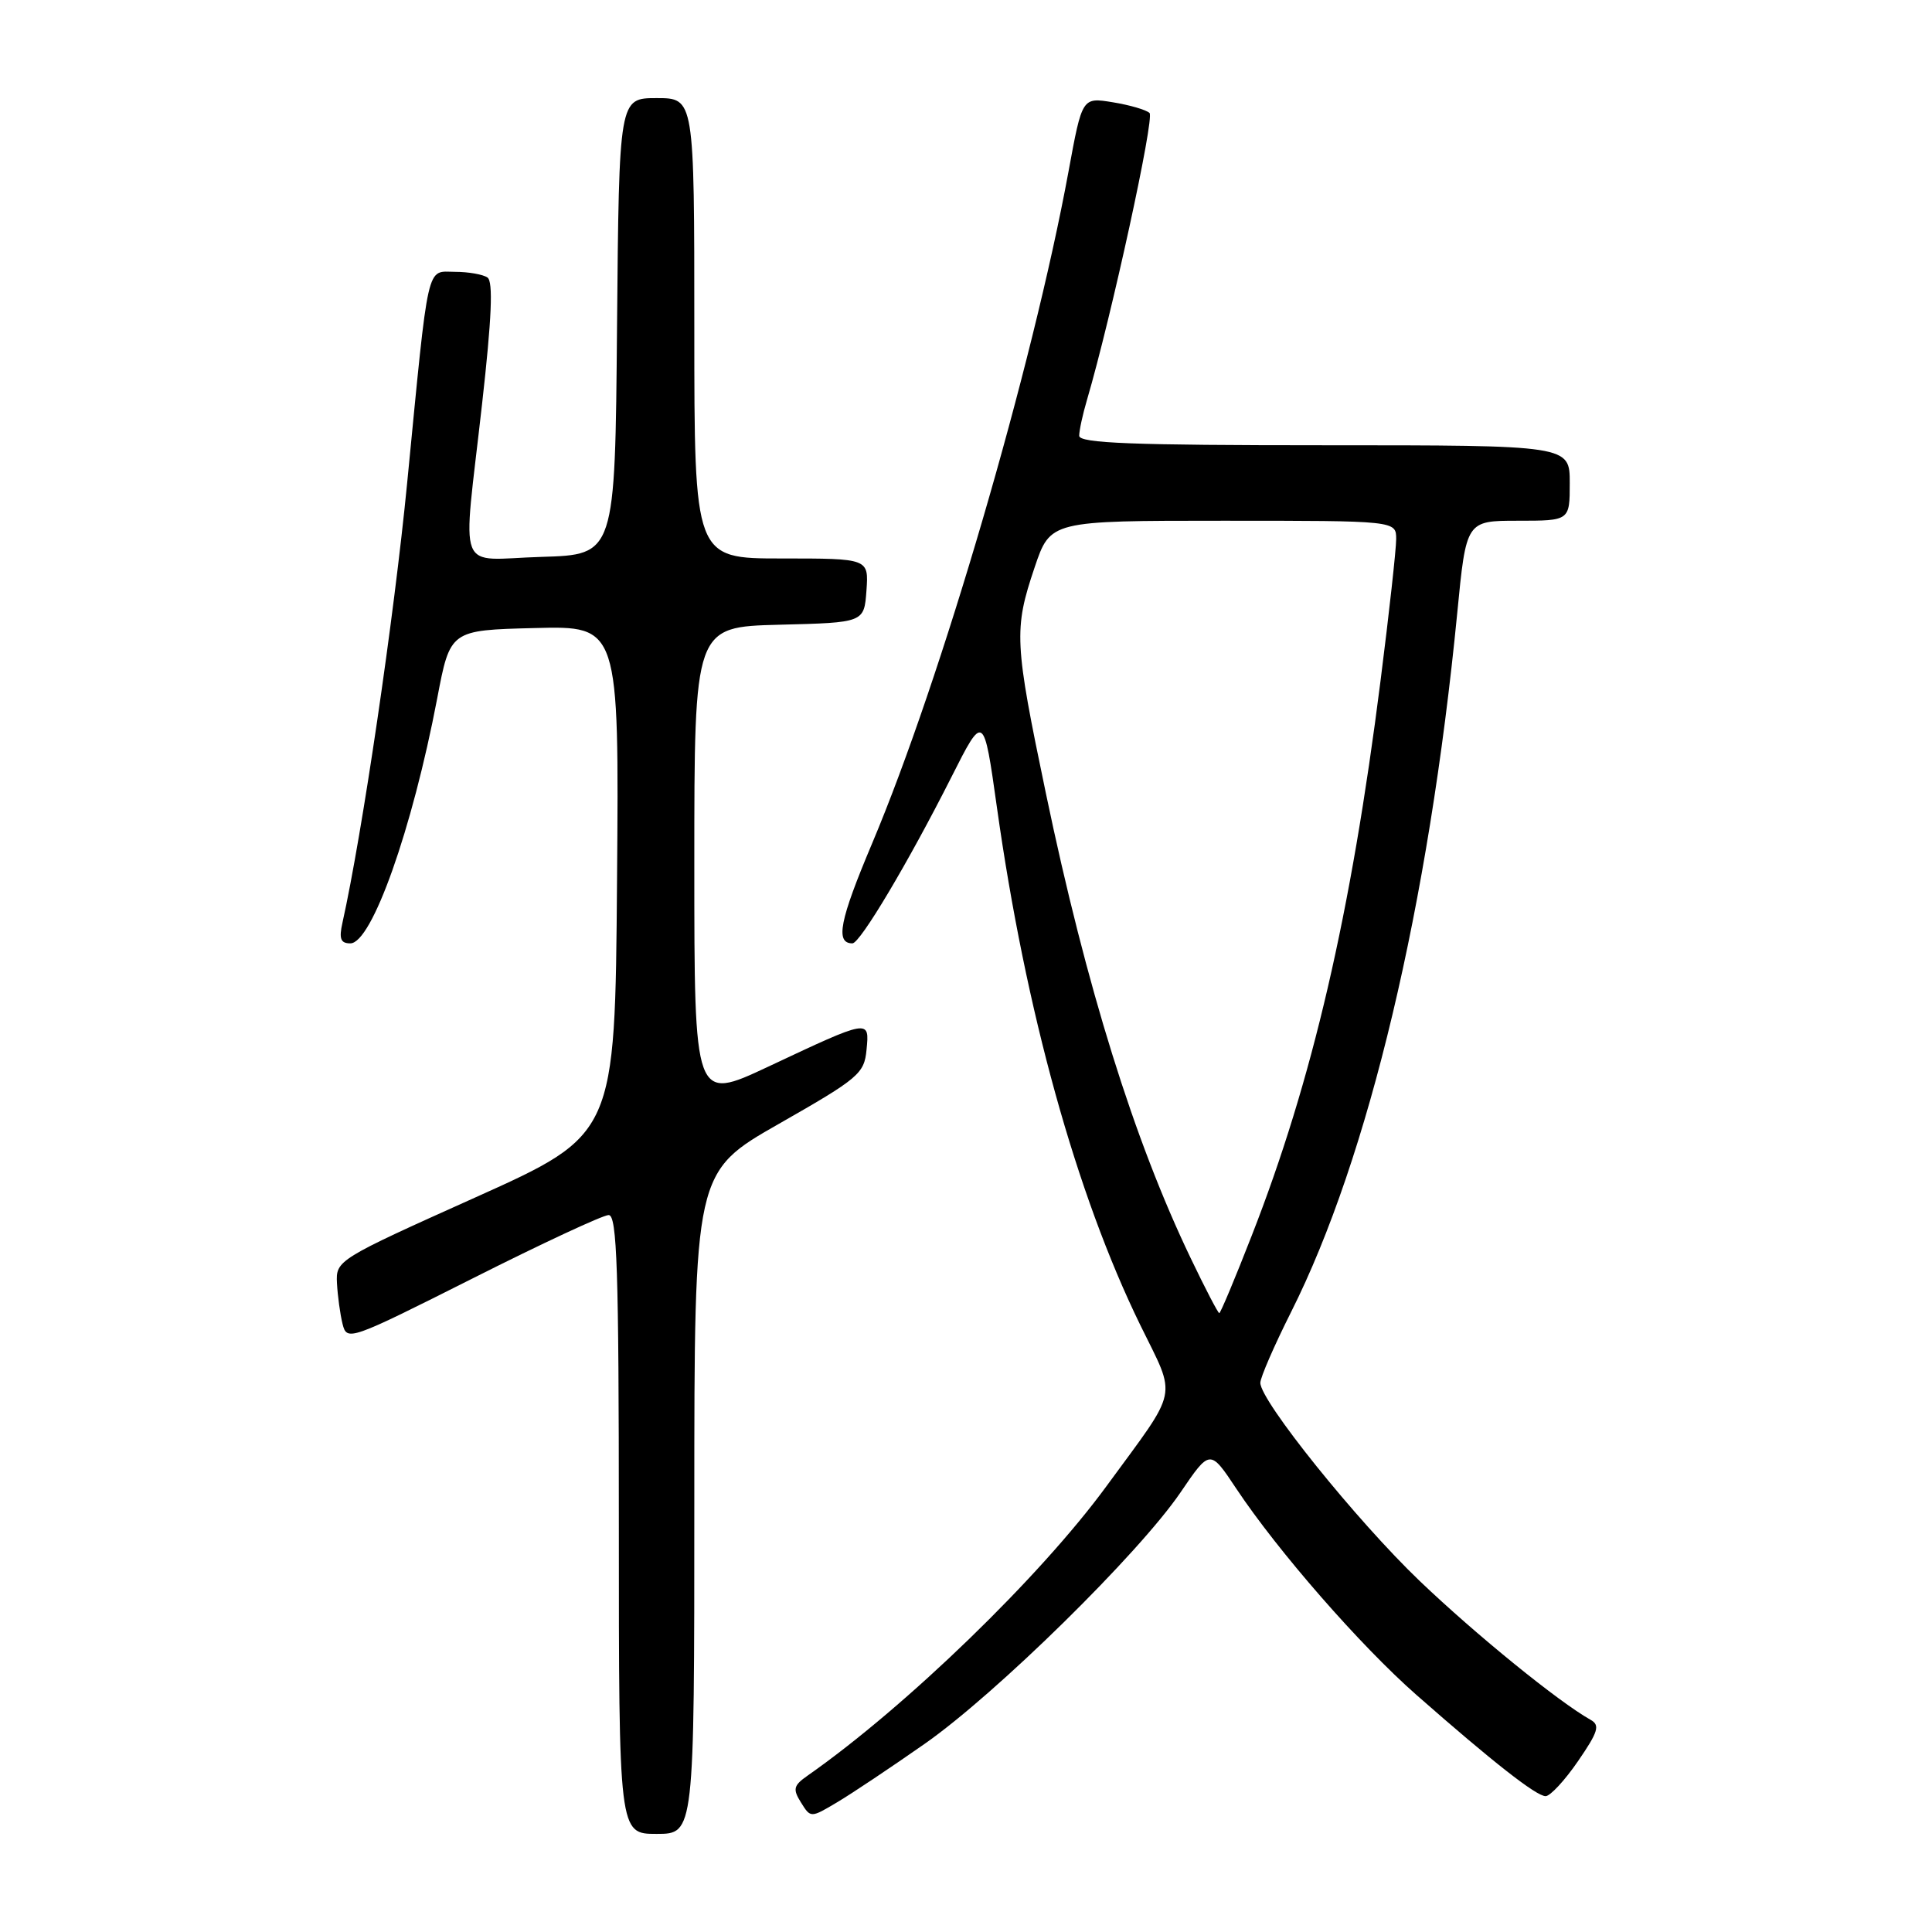 <?xml version="1.0" encoding="UTF-8" standalone="no"?>
<!DOCTYPE svg PUBLIC "-//W3C//DTD SVG 1.1//EN" "http://www.w3.org/Graphics/SVG/1.1/DTD/svg11.dtd" >
<svg xmlns="http://www.w3.org/2000/svg" xmlns:xlink="http://www.w3.org/1999/xlink" version="1.1" viewBox="0 0 256 256">
 <g >
 <path fill="currentColor"
d=" M 92.00 199.15 C 92.00 155.30 92.00 155.30 103.25 148.89 C 113.79 142.88 114.52 142.26 114.82 139.10 C 115.22 135.01 115.29 134.99 101.75 141.36 C 92.00 145.93 92.00 145.93 92.00 114.50 C 92.00 83.07 92.00 83.07 103.25 82.78 C 114.50 82.50 114.50 82.50 114.81 78.25 C 115.11 74.00 115.11 74.00 103.56 74.00 C 92.00 74.00 92.00 74.00 92.00 43.50 C 92.00 13.00 92.00 13.00 87.01 13.00 C 82.03 13.00 82.03 13.00 81.76 43.25 C 81.50 73.50 81.50 73.50 71.75 73.79 C 60.27 74.12 61.28 76.72 63.88 53.50 C 65.16 42.12 65.36 37.29 64.59 36.77 C 63.99 36.36 62.06 36.02 60.30 36.02 C 56.45 36.00 56.86 34.18 53.95 64.00 C 52.21 81.84 48.00 110.48 45.38 122.25 C 44.90 124.39 45.13 125.00 46.42 125.00 C 49.27 125.00 54.62 109.90 57.93 92.55 C 59.65 83.50 59.65 83.50 70.84 83.22 C 82.03 82.93 82.03 82.93 81.76 116.64 C 81.50 150.34 81.50 150.34 63.00 158.66 C 44.68 166.89 44.50 167.00 44.65 170.03 C 44.74 171.71 45.07 174.14 45.39 175.43 C 45.97 177.73 46.30 177.61 62.64 169.39 C 71.80 164.77 79.90 161.00 80.65 161.00 C 81.76 161.00 82.00 168.18 82.00 202.00 C 82.00 243.00 82.00 243.00 87.00 243.00 C 92.00 243.00 92.00 243.00 92.00 199.15 Z  M 122.49 231.09 C 131.98 224.46 150.91 205.85 156.42 197.76 C 160.33 192.01 160.33 192.01 163.82 197.26 C 169.33 205.54 180.26 218.06 187.69 224.59 C 197.79 233.47 203.57 238.00 204.80 238.00 C 205.41 238.00 207.34 235.92 209.09 233.37 C 211.77 229.47 212.04 228.60 210.77 227.89 C 206.54 225.52 195.57 216.61 188.13 209.50 C 179.77 201.50 167.00 185.63 167.00 183.23 C 167.00 182.53 168.84 178.30 171.08 173.84 C 181.35 153.42 189.31 119.92 193.09 81.25 C 194.28 69.00 194.28 69.00 201.14 69.00 C 208.00 69.00 208.00 69.00 208.00 64.00 C 208.00 59.00 208.00 59.00 175.50 59.00 C 150.08 59.00 143.00 58.73 143.00 57.74 C 143.00 57.05 143.46 54.91 144.03 52.99 C 147.25 42.03 153.01 15.62 152.32 14.97 C 151.87 14.55 149.67 13.91 147.44 13.55 C 143.39 12.89 143.39 12.89 141.59 22.69 C 136.82 48.62 124.70 90.09 115.55 111.78 C 111.25 121.97 110.65 125.00 112.95 125.00 C 113.97 125.00 120.34 114.30 126.05 103.00 C 130.34 94.50 130.34 94.50 132.10 107.00 C 135.88 133.91 142.61 158.22 151.09 175.57 C 155.95 185.51 156.34 183.64 146.61 196.93 C 137.86 208.90 120.04 226.16 107.01 235.28 C 105.14 236.59 105.02 237.06 106.14 238.85 C 107.42 240.90 107.42 240.90 110.96 238.79 C 112.91 237.63 118.10 234.16 122.49 231.09 Z  M 157.79 166.75 C 150.28 151.12 143.94 130.78 138.59 105.14 C 134.40 85.09 134.32 83.41 137.09 75.19 C 139.18 69.00 139.18 69.00 162.09 69.00 C 185.00 69.00 185.00 69.00 185.00 71.44 C 185.00 72.78 184.07 81.22 182.93 90.19 C 179.01 121.14 173.89 143.21 165.86 163.73 C 163.66 169.38 161.72 174.00 161.56 174.00 C 161.40 174.00 159.70 170.74 157.79 166.75 Z "/>
</g>
</svg>